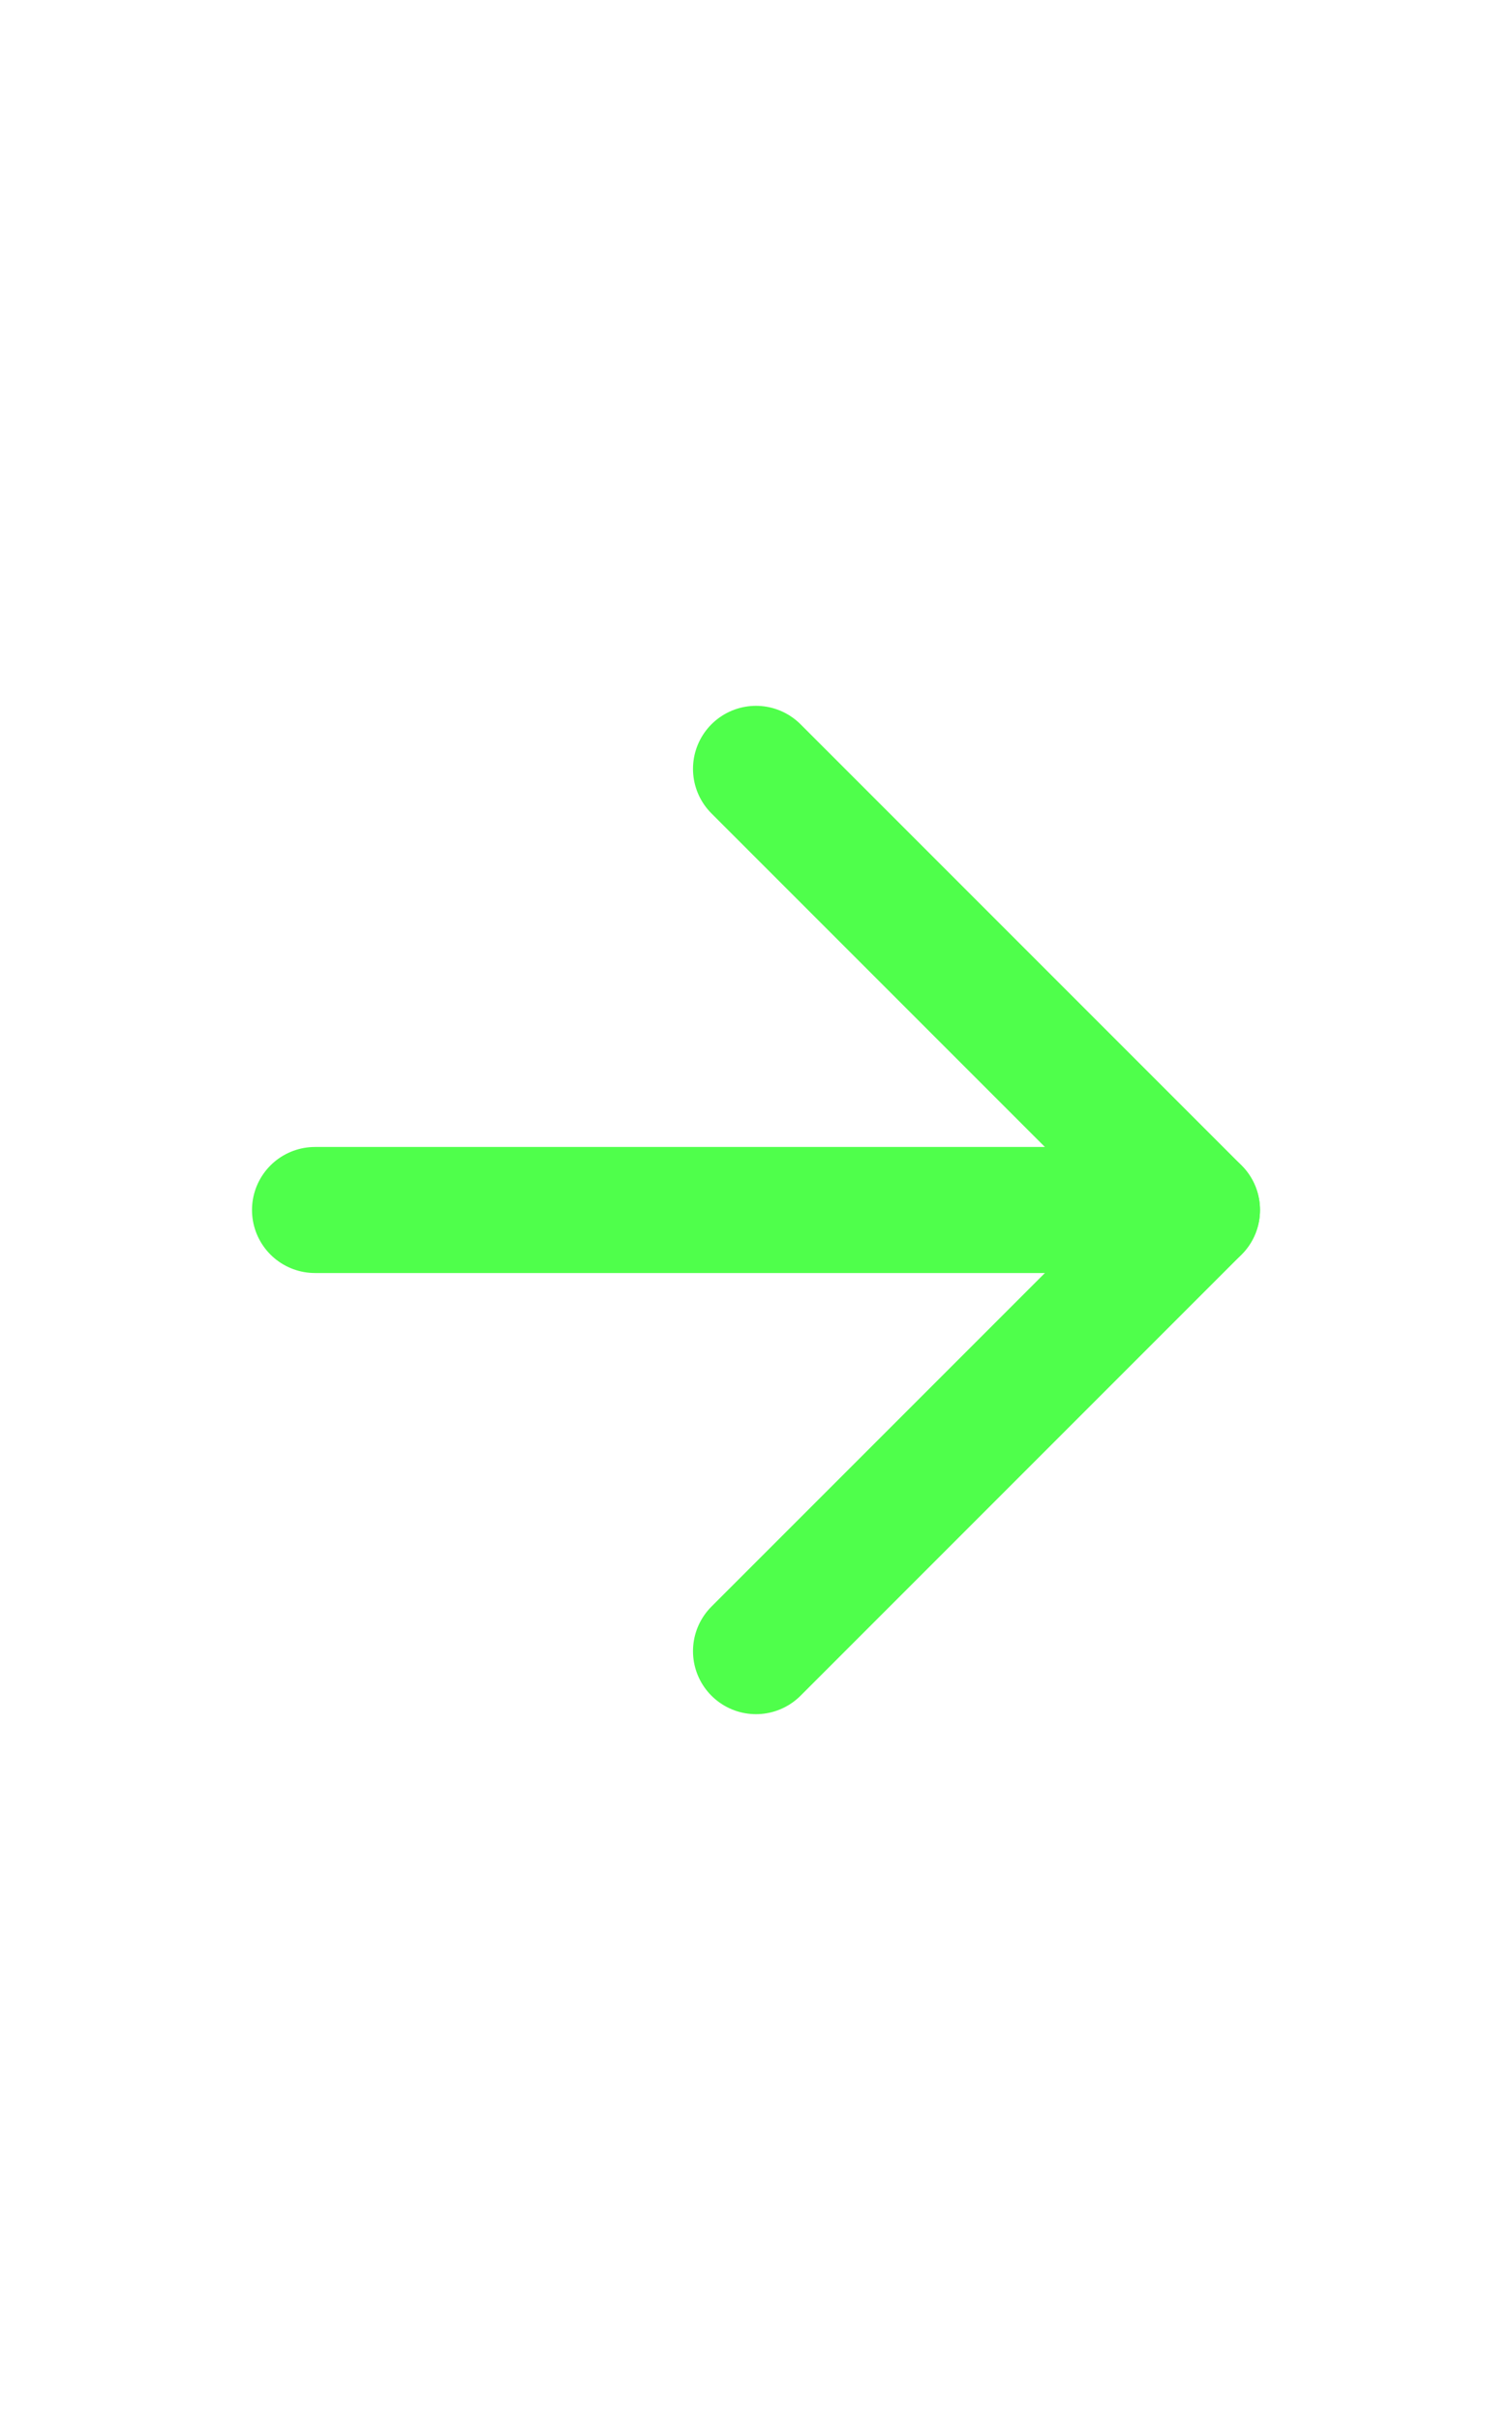 <svg 
    width="15" 
    height="24" 
    viewBox="0 0 24 24" 
    fill="none" 
    xmlns="http://www.w3.org/2000/svg">
    <path 
      d="M5 12H19" 
      stroke="#4FFF4B" 
      stroke-width="2" 
      stroke-linecap="round" 
      stroke-linejoin="round"
    />
    <path 
      d="M12 5L19 12L12 19" 
      stroke="#4FFF4B" 
      stroke-width="2" 
      stroke-linecap="round" 
      stroke-linejoin="round"
      />
  </svg>